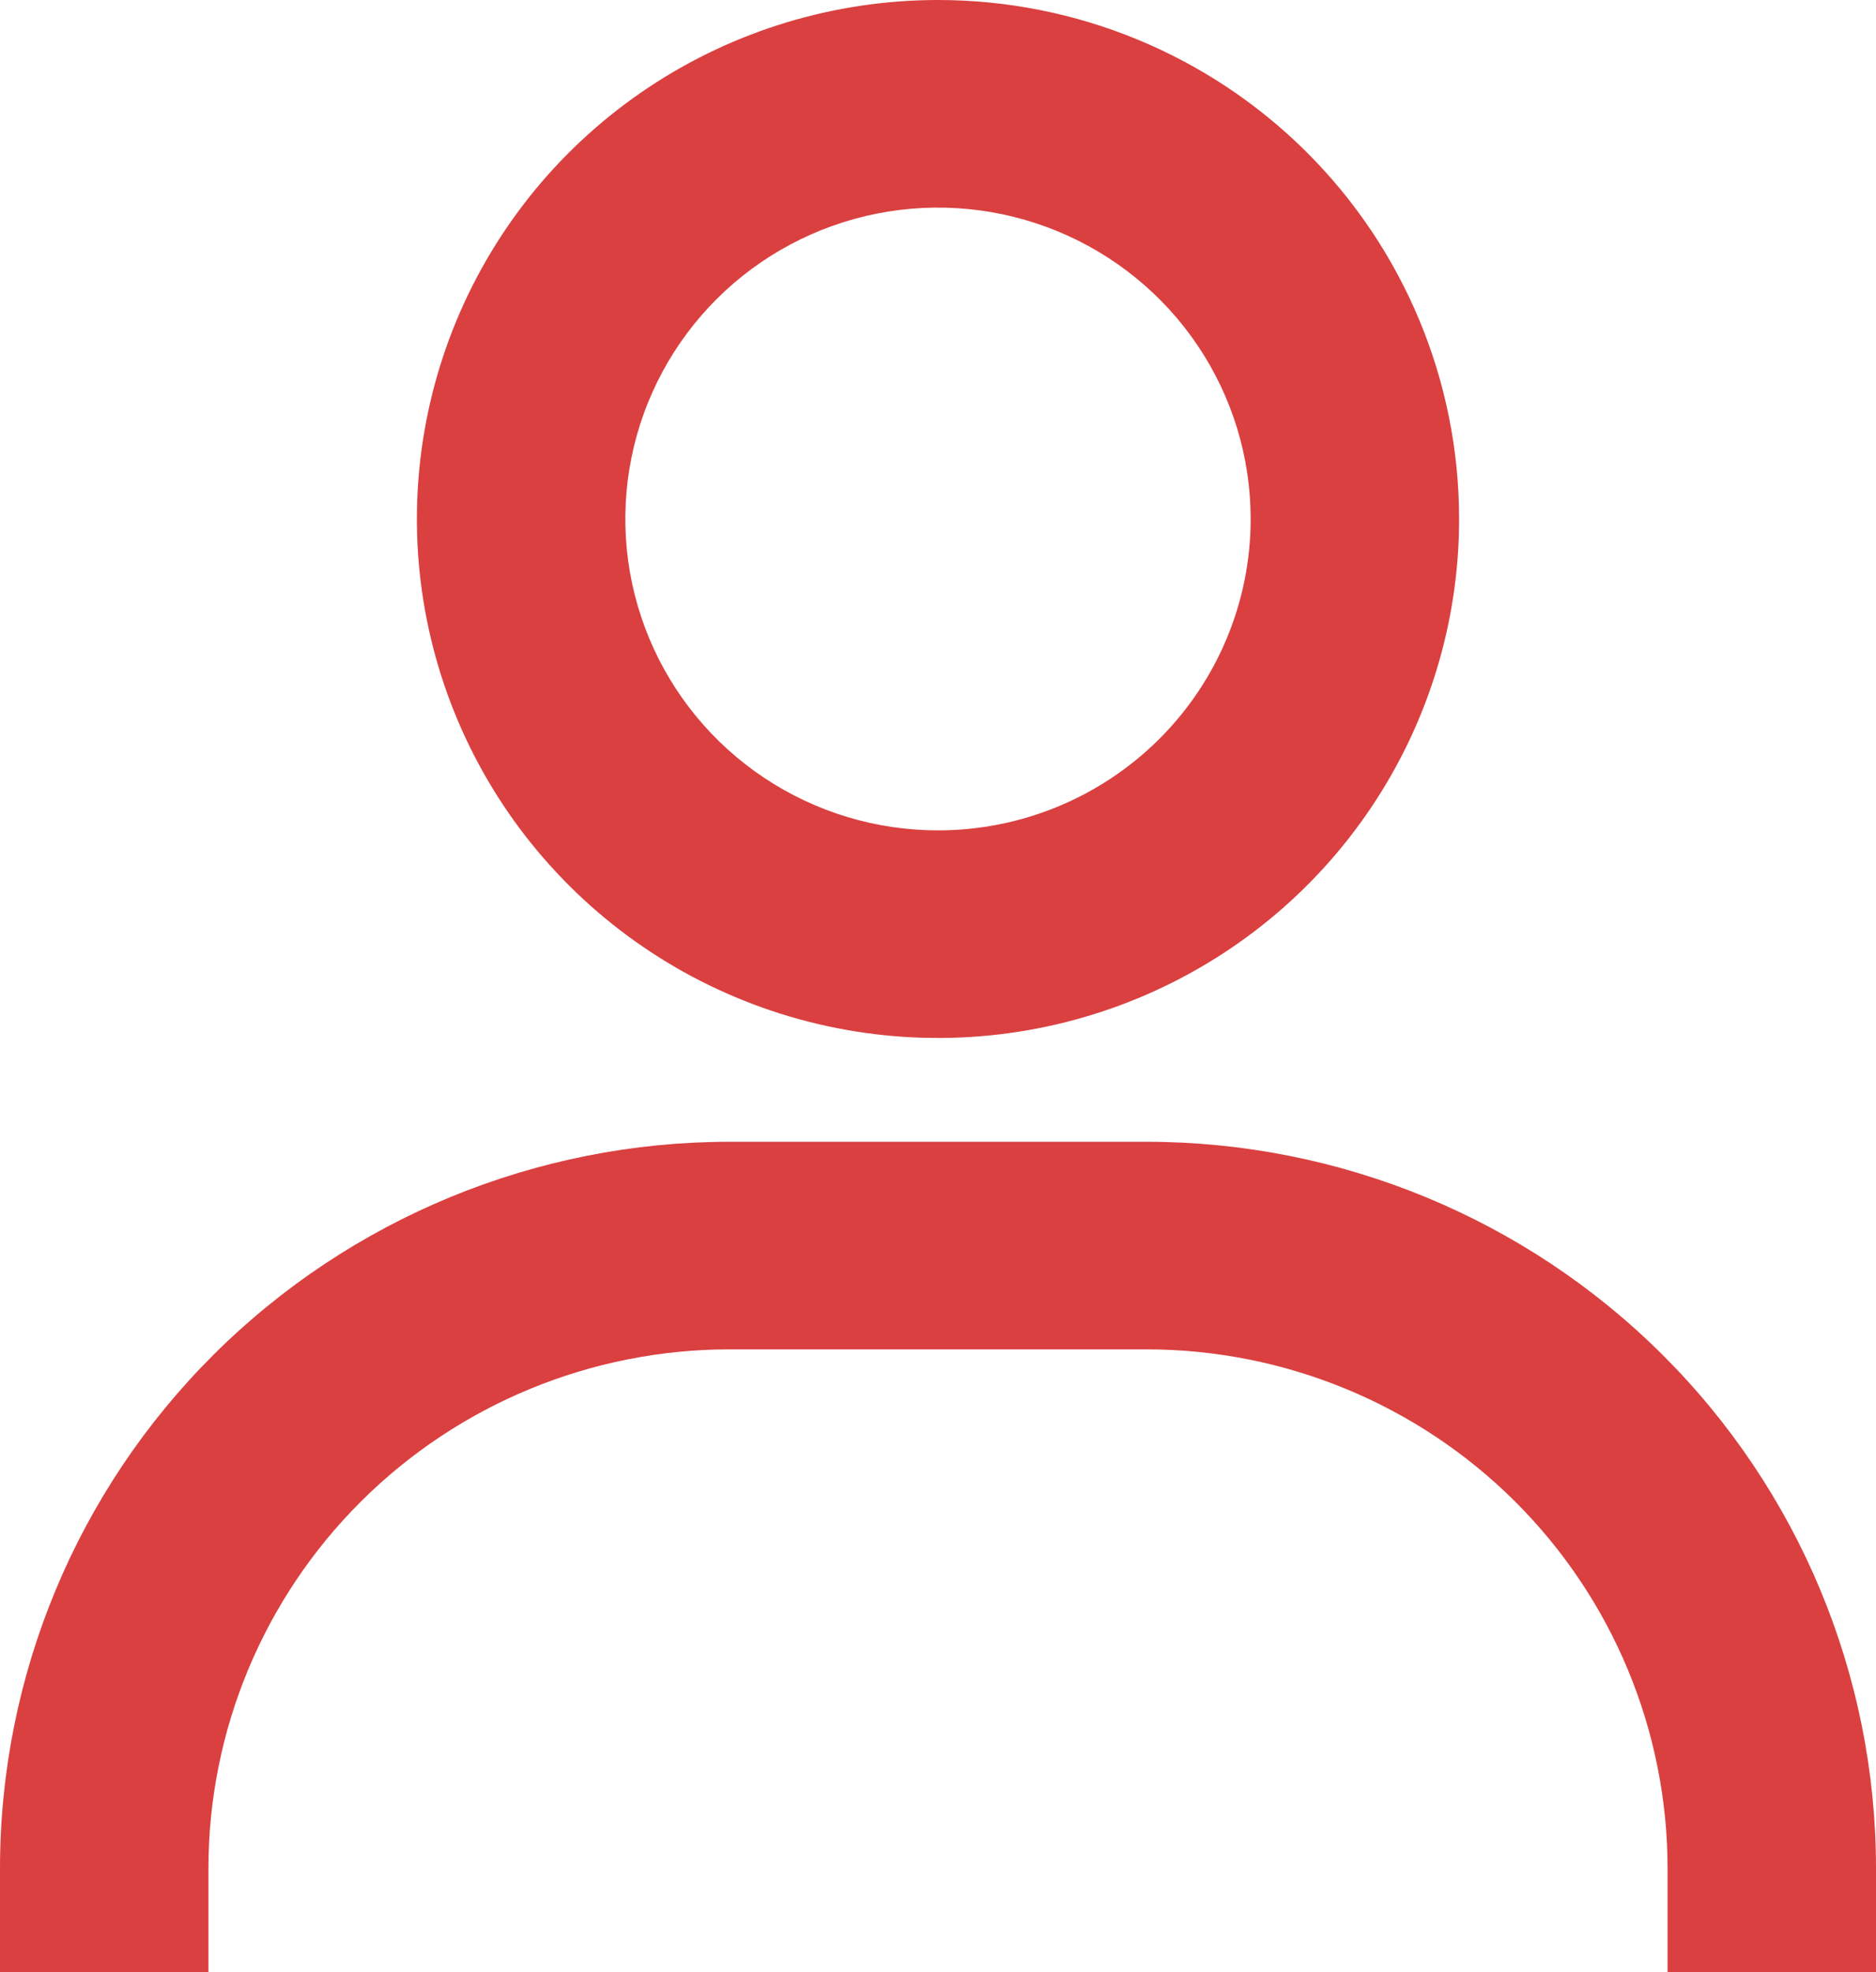 <svg width="273" height="287" viewBox="0 0 273 287" fill="none" xmlns="http://www.w3.org/2000/svg">
<path d="M136.5 0C121.502 0 106.84 4.43 94.369 12.729C81.898 21.027 72.179 32.823 66.439 46.624C60.7 60.424 59.198 75.61 62.124 90.261C65.05 104.911 72.272 118.369 82.878 128.931C93.483 139.494 106.995 146.687 121.706 149.601C136.416 152.516 151.663 151.02 165.52 145.304C179.377 139.587 191.22 129.907 199.553 117.486C207.886 105.066 212.333 90.464 212.333 75.526C212.333 55.495 204.344 36.285 190.122 22.121C175.901 7.957 156.612 0 136.5 0ZM136.5 120.842C127.501 120.842 118.704 118.184 111.222 113.205C103.739 108.226 97.907 101.148 94.463 92.868C91.02 84.588 90.119 75.476 91.874 66.686C93.63 57.895 97.963 49.821 104.327 43.483C110.69 37.146 118.797 32.83 127.623 31.081C136.45 29.333 145.598 30.23 153.912 33.66C162.226 37.09 169.332 42.898 174.332 50.35C179.331 57.802 182 66.564 182 75.526C182 87.545 177.206 99.071 168.673 107.569C160.14 116.068 148.567 120.842 136.5 120.842ZM273 287V271.895C273 243.852 261.815 216.957 241.904 197.128C221.994 177.298 194.99 166.158 166.833 166.158H106.167C78.01 166.158 51.006 177.298 31.096 197.128C11.185 216.957 0 243.852 0 271.895V287H30.333V271.895C30.333 251.864 38.323 232.653 52.544 218.49C66.766 204.326 86.054 196.368 106.167 196.368H166.833C186.946 196.368 206.234 204.326 220.456 218.49C234.677 232.653 242.667 251.864 242.667 271.895V287H273Z" fill="#DA4040"/>
</svg>
